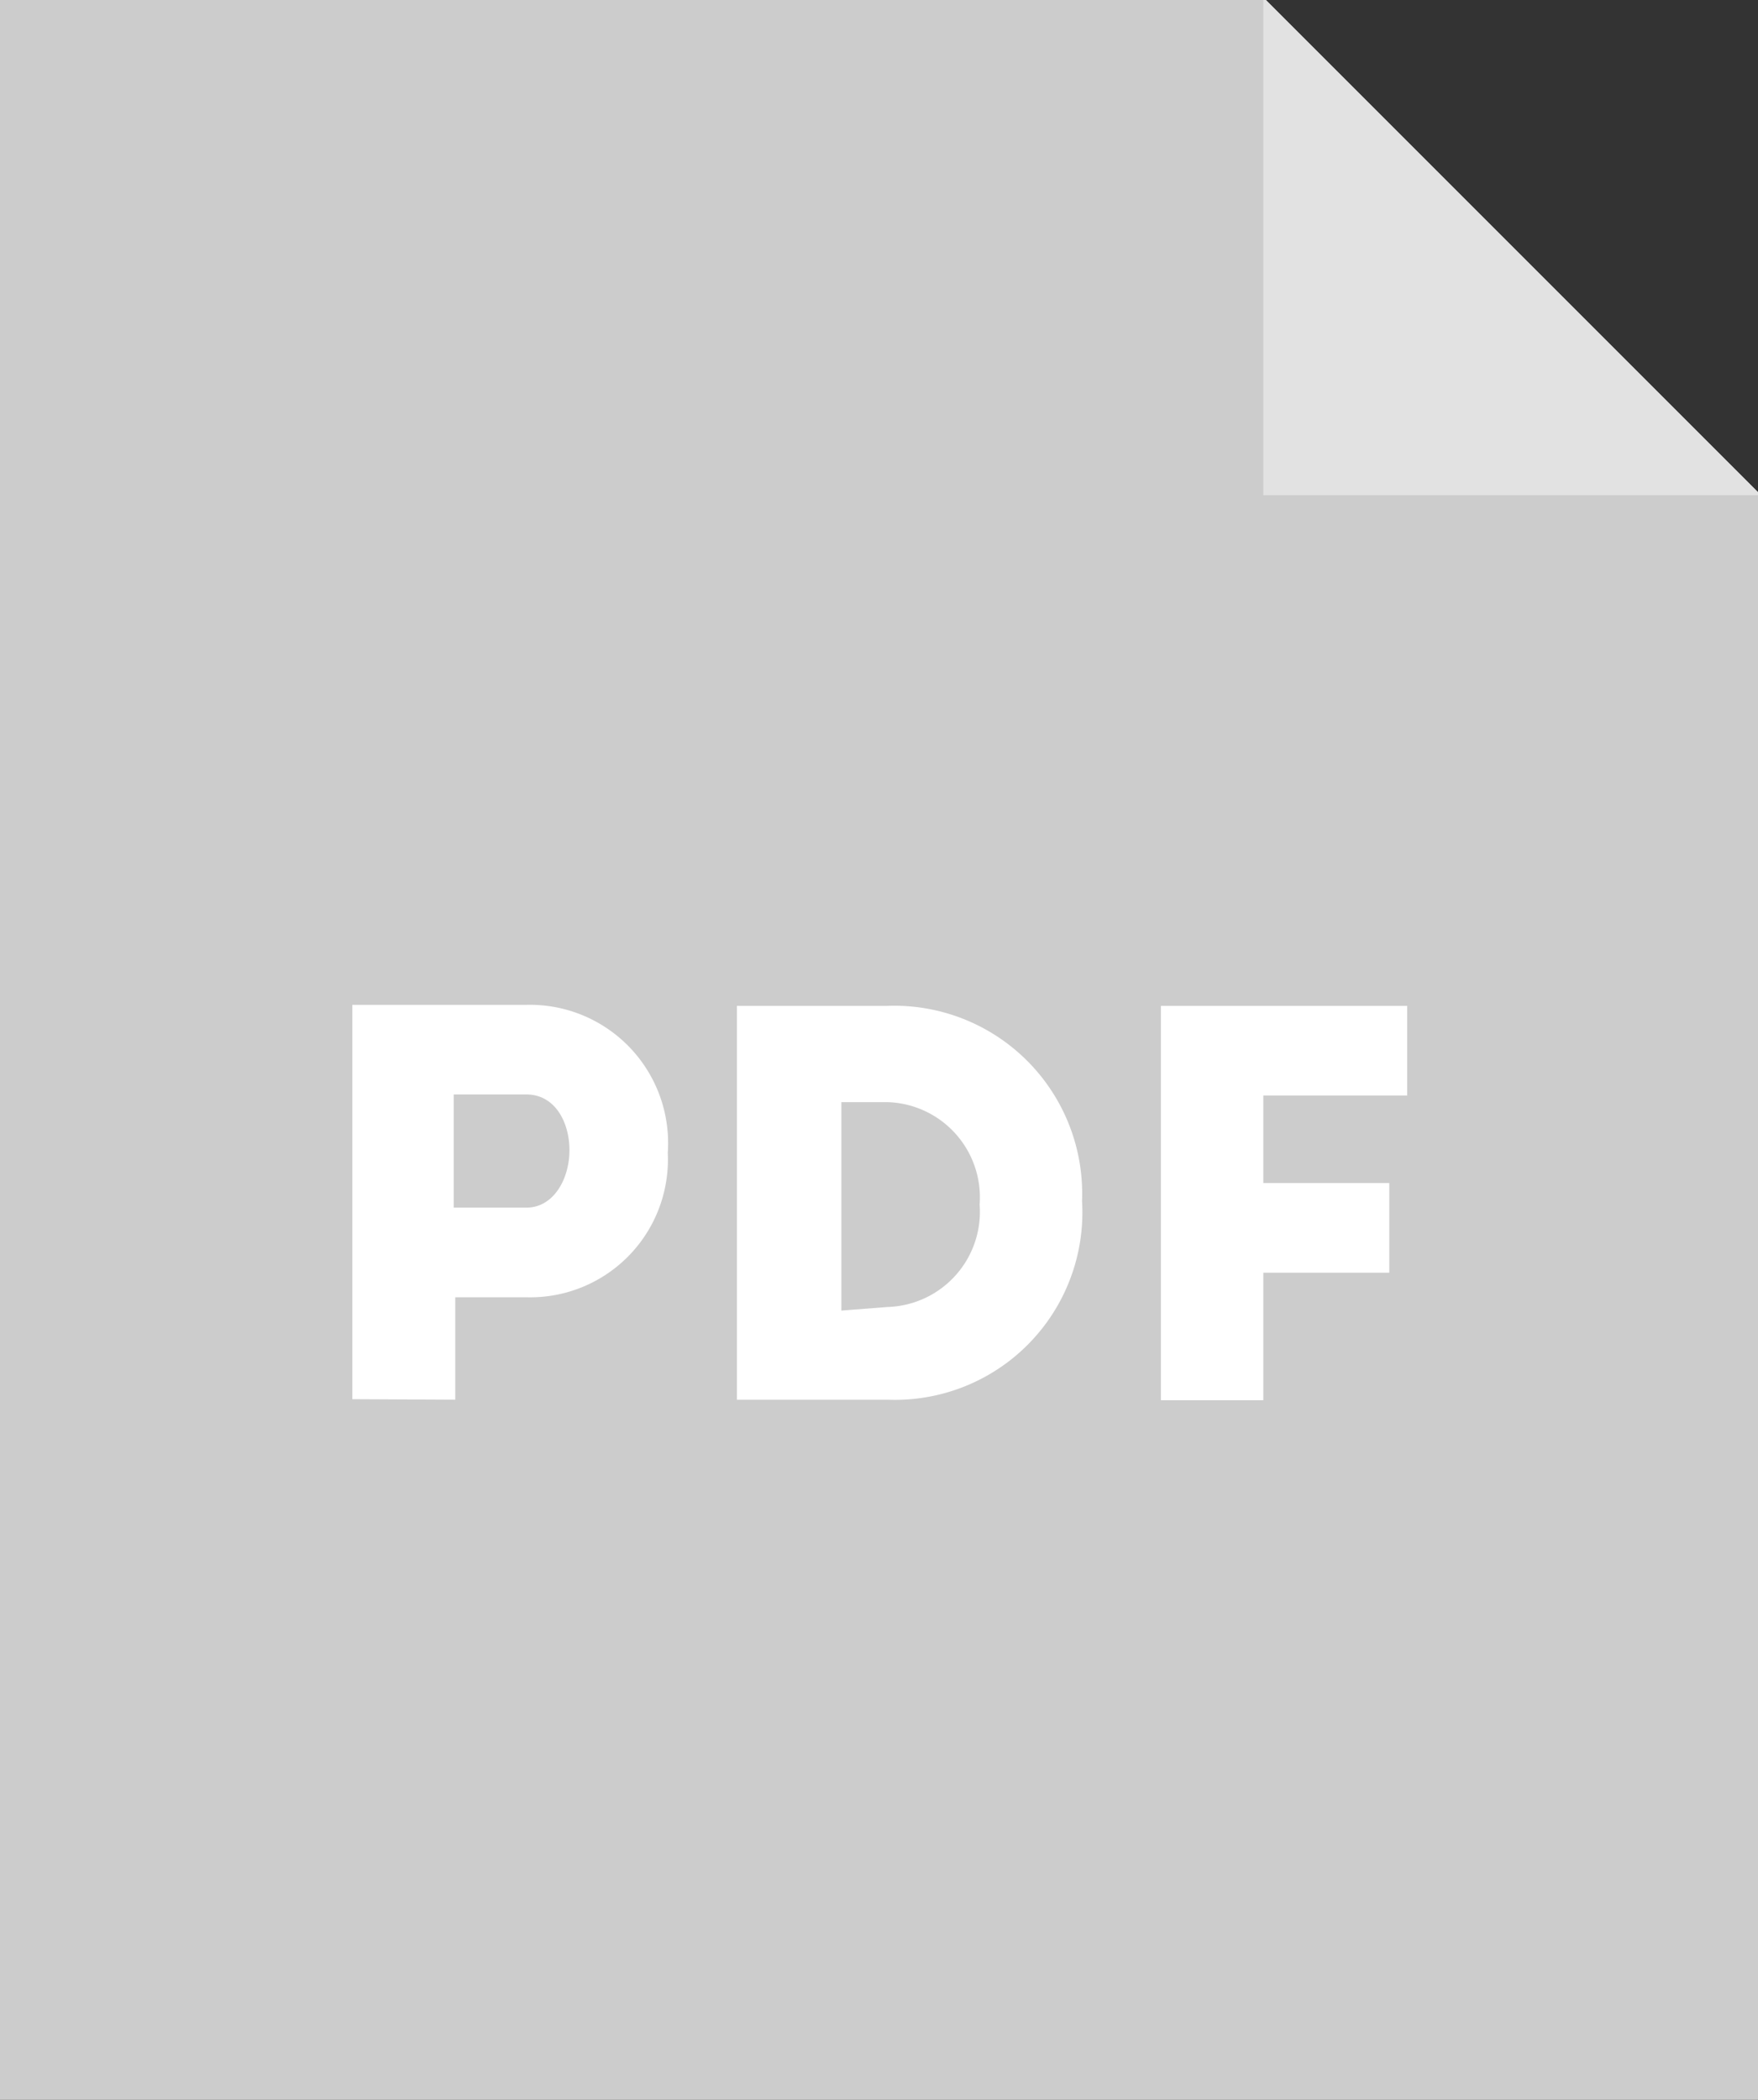 <svg id="Слой_1" data-name="Слой 1" xmlns="http://www.w3.org/2000/svg" width="34.33" height="41" viewBox="0 0 34.33 41">
  <rect x="0" y="0" width="34.33" height="41" fill="#333333" stroke="none"/>
  <defs>
    <style>
      .cls-1 {
        fill: #ccc;
      }

      .cls-2 {
        fill: #e2e2e2;
      }

      .cls-3 {
        fill: #fff;
      }
    </style>
  </defs>
  <title>file_pdf</title>
  <g>
    <g>
      <polygon class="cls-1" points="24.72 0 0 0 0 41 34.33 41 34.33 9.61 24.72 0"/>
      <polygon class="cls-2" points="34.33 9.61 24.72 0 24.67 0 24.67 9.67 34.33 9.67 34.33 9.61"/>
    </g>
    <g>
      <path class="cls-3" d="M7.21,27.32v-7.7c1.14,0,2.26,0,3.4,0a2.7,2.7,0,0,1,2.76,2.89,2.69,2.69,0,0,1-2.76,2.82H9.22v2Zm3.4-3.74c.53,0,.84-.56.84-1.12s-.29-1.09-.84-1.09H9.19v2.21Z" transform="translate(-0.33)"/>
      <path class="cls-3" d="M17.66,19.64a3.67,3.67,0,0,1,3.8,3.81,3.66,3.66,0,0,1-3.8,3.88H14.72V19.64Zm0,5.88a1.86,1.86,0,0,0,1.8-2,1.86,1.86,0,0,0-1.8-2h-.9v4.07Z" transform="translate(-0.33)"/>
      <path class="cls-3" d="M27.46,24.85H25v2.49H23v-7.7h4.81v1.75H25v1.71h2.46Z" transform="translate(-0.33)"/>
    </g>
  </g>
</svg>

